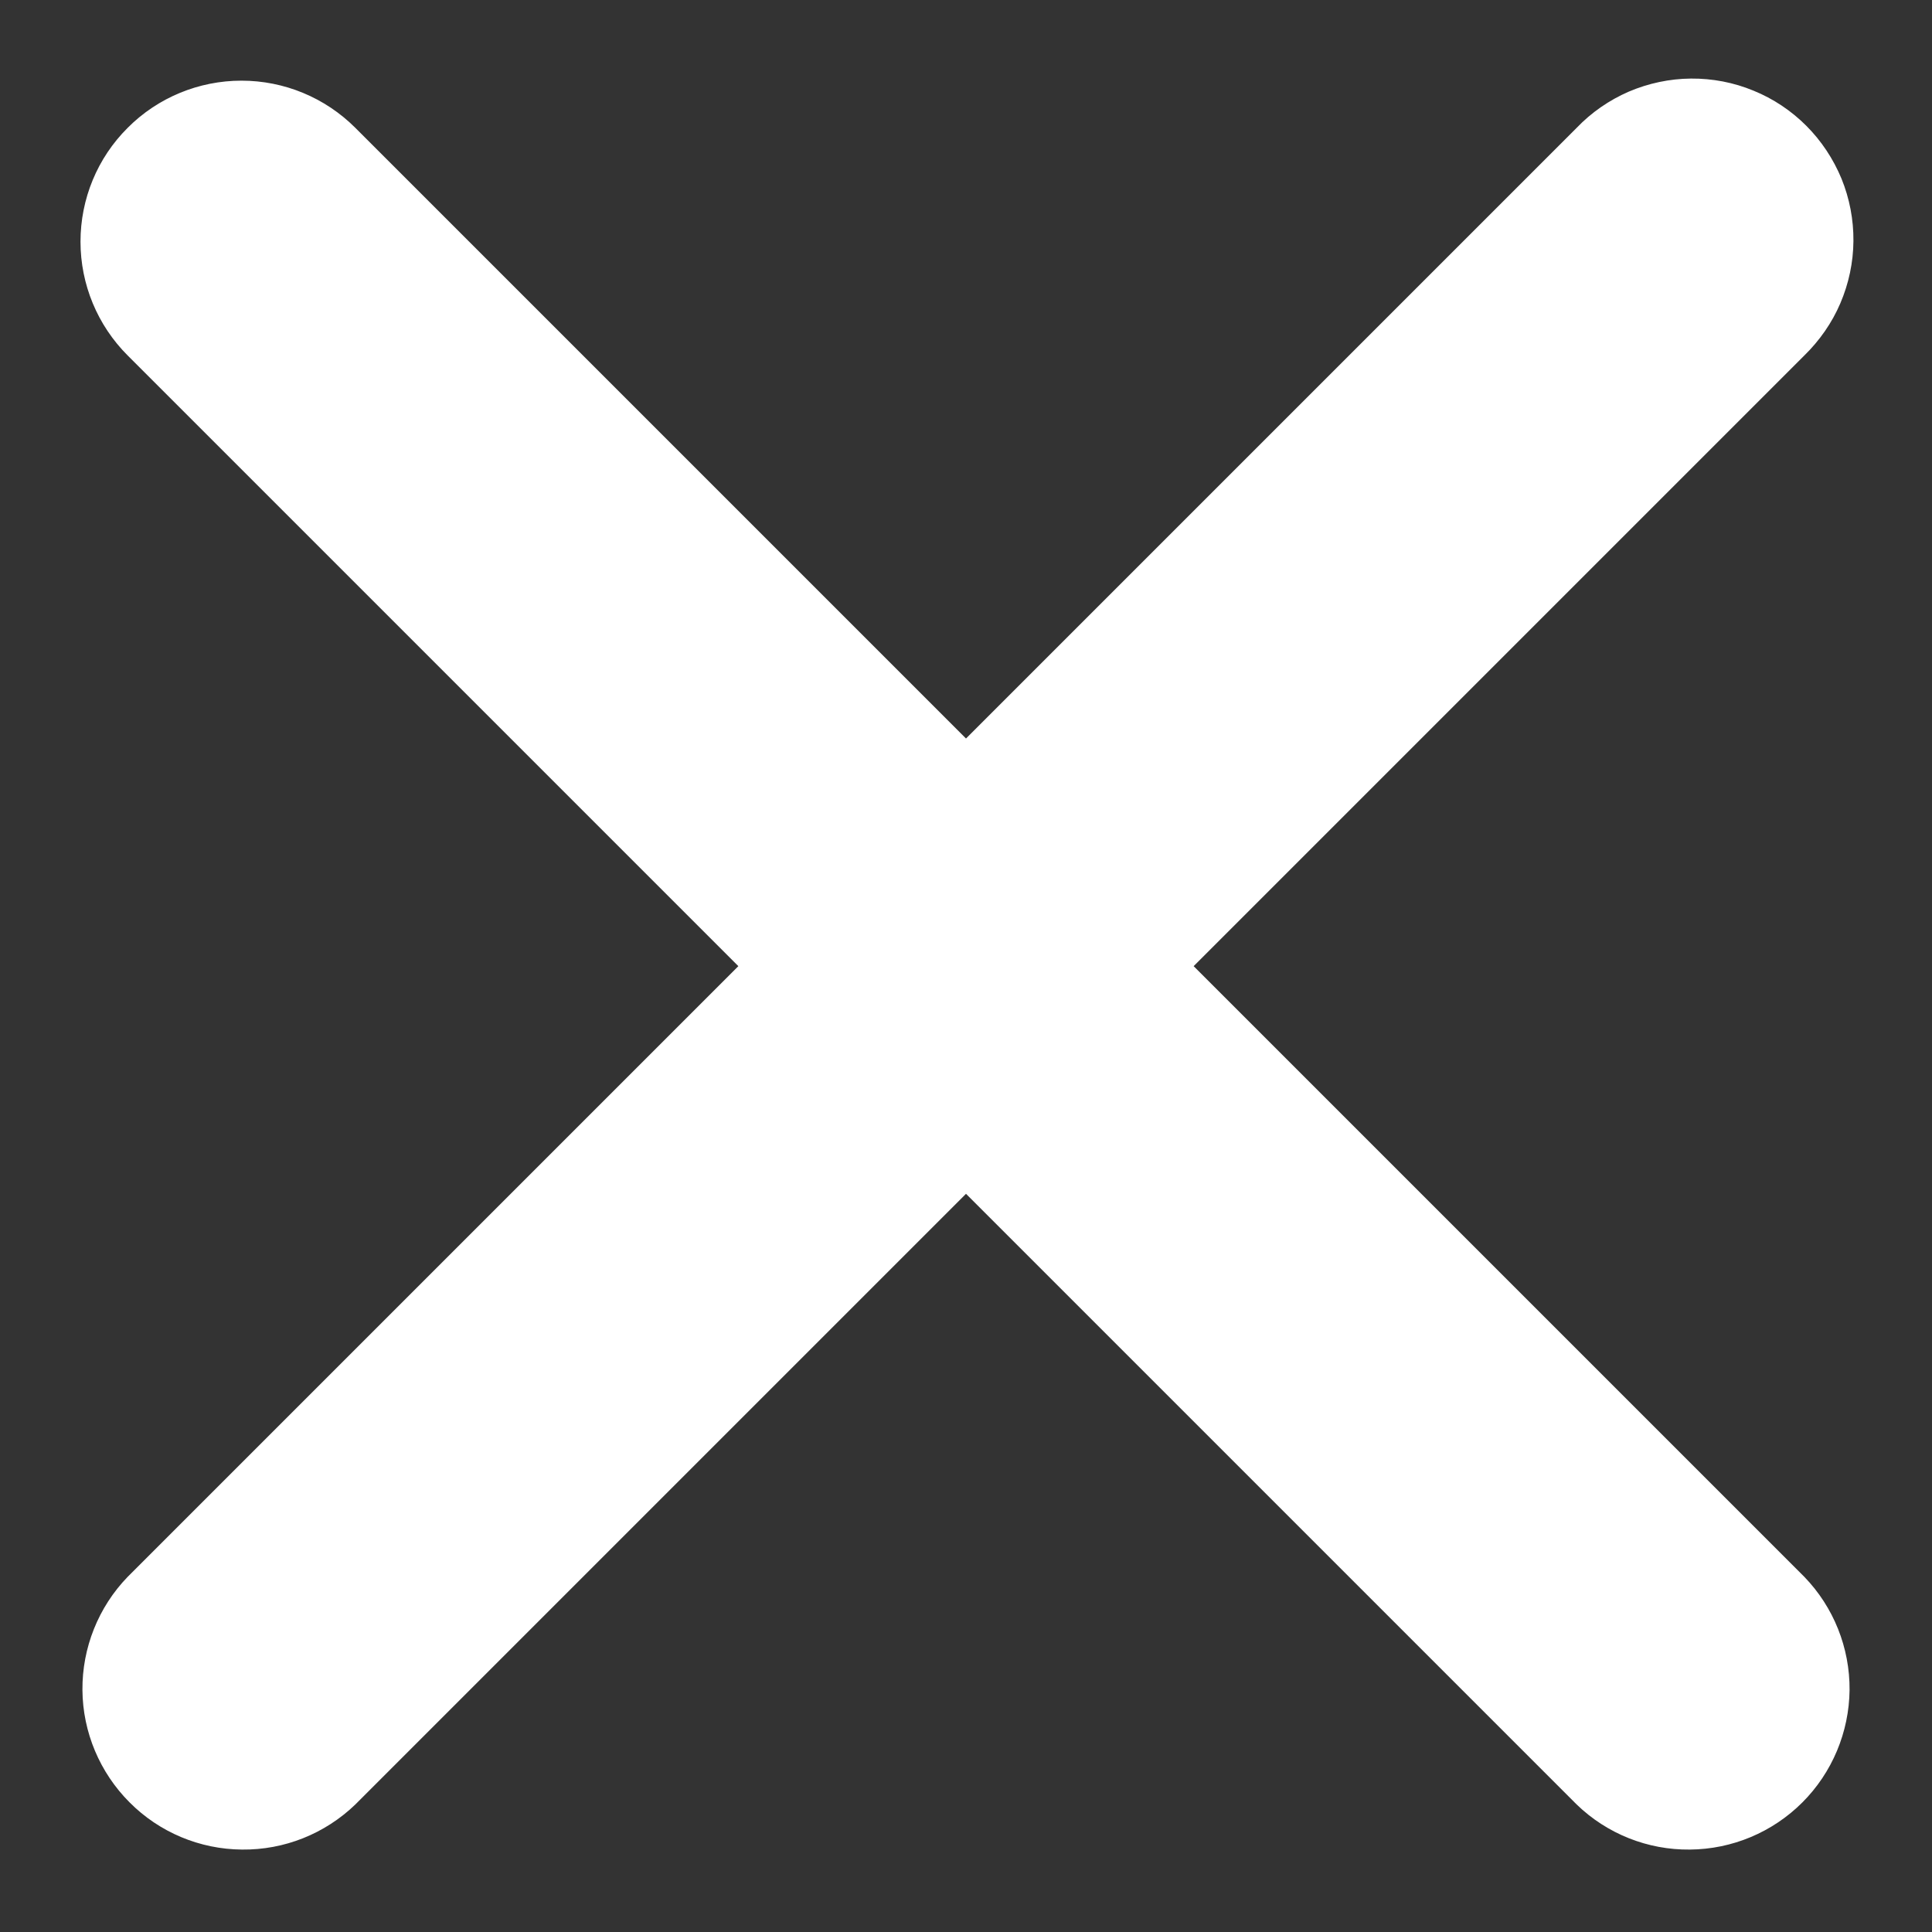 <svg width="12" height="12" viewBox="0 0 12 12" fill="none" xmlns="http://www.w3.org/2000/svg">
<rect x="0" y="0" width="12" height="12" fill="#333333" stroke="none"/>
<path fill-rule="evenodd" clip-rule="evenodd" d="M0.793 0.794C0.98 0.606 1.235 0.501 1.5 0.501C1.765 0.501 2.019 0.606 2.207 0.794L6 4.587L9.793 0.794C9.885 0.698 9.995 0.622 10.117 0.569C10.239 0.517 10.371 0.489 10.503 0.488C10.636 0.487 10.768 0.512 10.891 0.563C11.014 0.613 11.125 0.687 11.219 0.781C11.313 0.875 11.387 0.987 11.438 1.11C11.488 1.233 11.513 1.364 11.512 1.497C11.511 1.63 11.483 1.761 11.431 1.883C11.379 2.005 11.302 2.115 11.207 2.208L7.414 6.001L11.207 9.794C11.389 9.982 11.49 10.235 11.488 10.497C11.485 10.759 11.38 11.01 11.195 11.195C11.009 11.381 10.758 11.486 10.496 11.488C10.234 11.491 9.981 11.39 9.793 11.208L6 7.415L2.207 11.208C2.018 11.39 1.766 11.491 1.503 11.488C1.241 11.486 0.99 11.381 0.805 11.195C0.62 11.01 0.514 10.759 0.512 10.497C0.51 10.235 0.611 9.982 0.793 9.794L4.586 6.001L0.793 2.208C0.605 2.02 0.5 1.766 0.5 1.501C0.5 1.235 0.605 0.981 0.793 0.794Z" fill="white"/>
</svg>
